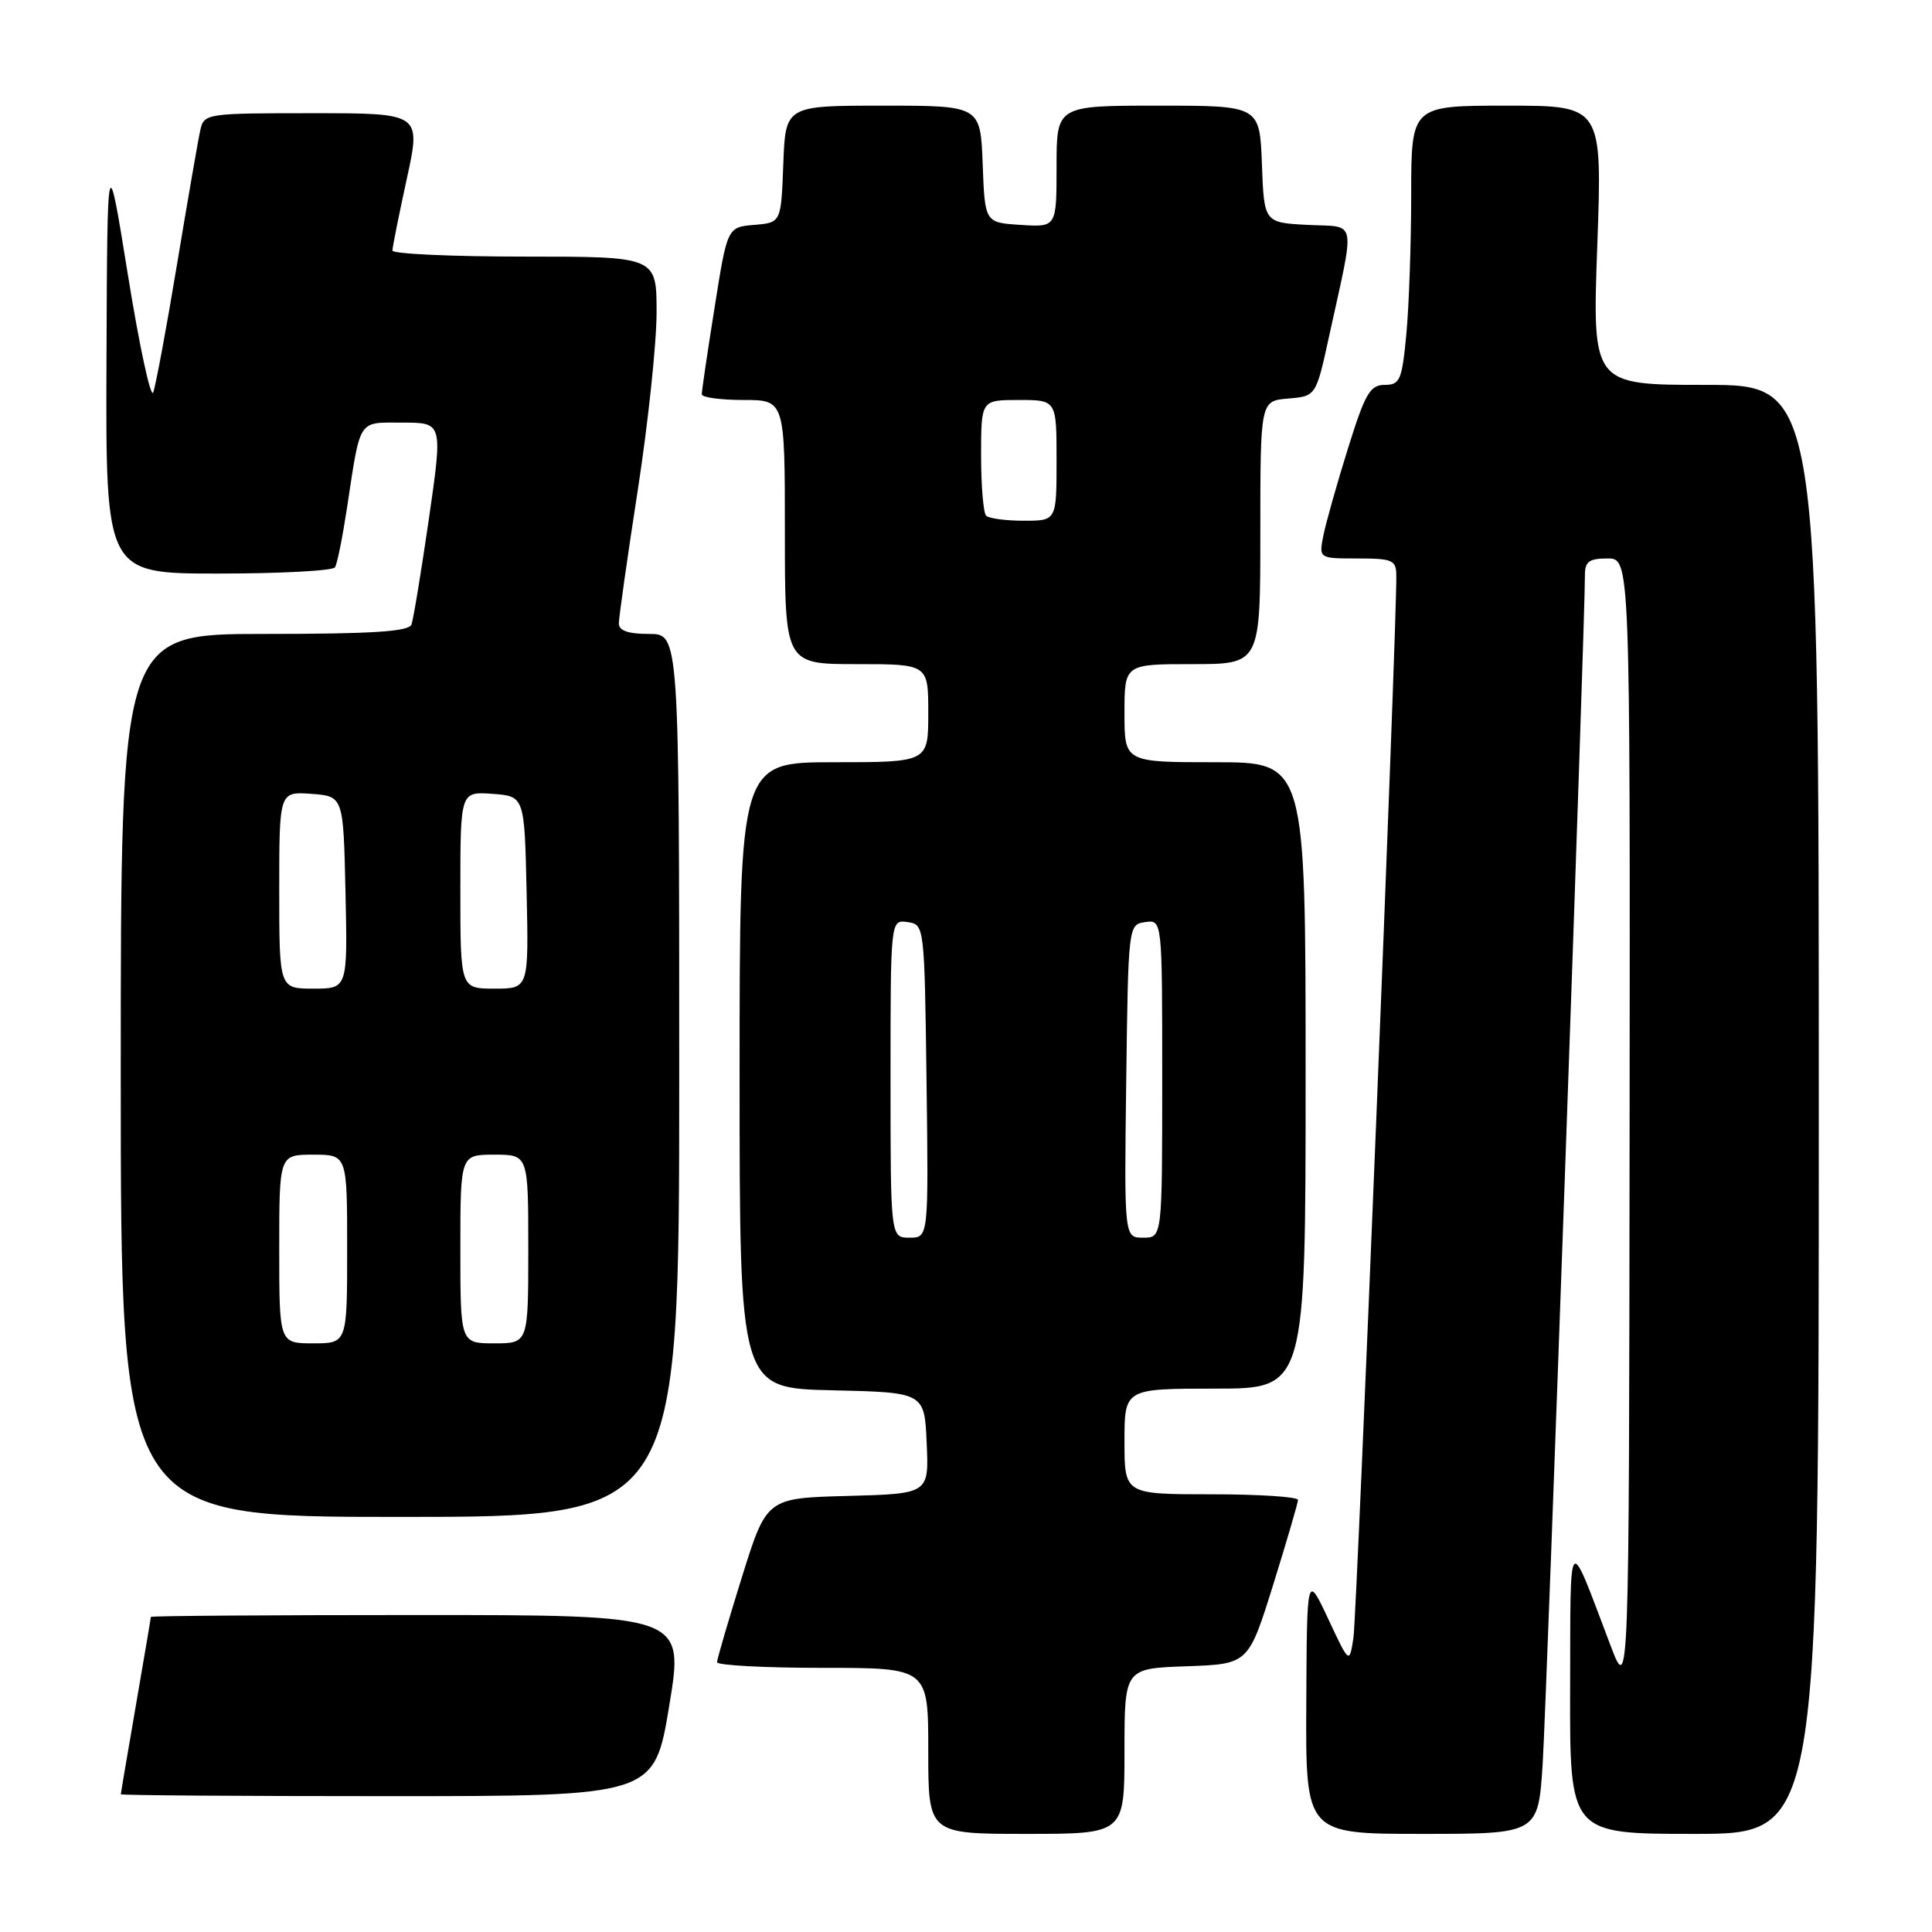 <?xml version="1.0" encoding="UTF-8" standalone="no"?>
<!DOCTYPE svg PUBLIC "-//W3C//DTD SVG 1.1//EN" "http://www.w3.org/Graphics/SVG/1.1/DTD/svg11.dtd" >
<svg xmlns="http://www.w3.org/2000/svg" xmlns:xlink="http://www.w3.org/1999/xlink" version="1.1" viewBox="0 0 256 256">
 <g >
 <path fill="currentColor"
d=" M 149.00 232.04 C 149.00 221.08 149.00 221.08 157.21 220.79 C 165.42 220.50 165.42 220.50 168.70 210.00 C 170.50 204.22 171.98 199.16 171.99 198.75 C 172.00 198.34 166.82 198.00 160.50 198.00 C 149.00 198.00 149.00 198.00 149.00 191.00 C 149.00 184.00 149.00 184.00 161.00 184.00 C 173.00 184.00 173.00 184.00 173.00 142.50 C 173.00 101.00 173.00 101.00 161.00 101.00 C 149.00 101.00 149.00 101.00 149.00 94.50 C 149.00 88.00 149.00 88.00 158.00 88.00 C 167.00 88.00 167.00 88.00 167.00 70.56 C 167.00 53.12 167.00 53.12 170.69 52.81 C 174.38 52.50 174.38 52.50 176.12 44.52 C 179.60 28.59 179.90 30.14 173.29 29.80 C 167.50 29.50 167.50 29.50 167.21 21.75 C 166.92 14.00 166.92 14.00 153.46 14.00 C 140.00 14.00 140.00 14.00 140.00 22.05 C 140.00 30.11 140.00 30.11 135.25 29.80 C 130.50 29.50 130.50 29.50 130.21 21.75 C 129.92 14.00 129.92 14.00 117.00 14.00 C 104.08 14.00 104.08 14.00 103.79 21.75 C 103.50 29.50 103.50 29.50 99.94 29.80 C 96.37 30.10 96.37 30.10 94.68 40.80 C 93.74 46.68 92.98 51.84 92.99 52.25 C 93.00 52.66 95.47 53.00 98.50 53.00 C 104.00 53.00 104.00 53.00 104.00 70.50 C 104.00 88.00 104.00 88.00 113.50 88.00 C 123.00 88.00 123.00 88.00 123.00 94.50 C 123.00 101.00 123.00 101.00 110.50 101.00 C 98.00 101.00 98.00 101.00 98.00 142.47 C 98.00 183.94 98.00 183.94 110.25 184.22 C 122.50 184.50 122.50 184.50 122.79 191.22 C 123.09 197.93 123.09 197.93 112.34 198.22 C 101.58 198.50 101.58 198.50 98.30 209.00 C 96.50 214.78 95.02 219.84 95.01 220.25 C 95.00 220.66 101.30 221.00 109.00 221.00 C 123.00 221.00 123.00 221.00 123.00 232.00 C 123.00 243.00 123.00 243.00 136.00 243.00 C 149.00 243.00 149.00 243.00 149.00 232.04 Z  M 204.41 233.75 C 204.93 225.60 210.04 82.04 210.01 76.25 C 210.00 74.41 210.55 74.00 213.00 74.00 C 216.00 74.00 216.00 74.00 215.93 149.25 C 215.86 224.50 215.86 224.50 213.39 218.00 C 207.68 202.96 208.11 202.50 208.05 223.75 C 208.00 243.00 208.00 243.00 224.50 243.00 C 241.00 243.00 241.00 243.00 241.00 147.00 C 241.00 51.00 241.00 51.00 225.99 51.00 C 210.98 51.00 210.98 51.00 211.65 32.50 C 212.31 14.00 212.31 14.00 199.66 14.00 C 187.00 14.00 187.00 14.00 186.99 25.75 C 186.99 32.21 186.70 40.54 186.35 44.25 C 185.77 50.38 185.51 51.00 183.47 51.00 C 181.54 51.00 180.88 52.15 178.61 59.43 C 177.16 64.07 175.70 69.25 175.36 70.93 C 174.75 74.00 174.75 74.00 179.88 74.00 C 184.52 74.00 185.00 74.21 185.02 76.25 C 185.10 82.81 179.79 214.03 179.34 217.00 C 178.80 220.50 178.80 220.50 175.99 214.50 C 173.17 208.50 173.17 208.50 173.09 225.75 C 173.00 243.00 173.00 243.00 188.41 243.00 C 203.81 243.00 203.81 243.00 204.41 233.75 Z  M 88.68 226.00 C 90.66 214.00 90.66 214.00 55.33 214.00 C 35.90 214.00 20.00 214.11 19.99 214.25 C 19.99 214.39 19.09 219.68 18.00 226.00 C 16.91 232.32 16.01 237.61 16.01 237.75 C 16.00 237.89 31.91 238.00 51.35 238.00 C 86.70 238.00 86.70 238.00 88.68 226.00 Z  M 90.00 142.50 C 90.00 84.00 90.00 84.00 86.00 84.00 C 83.25 84.00 82.00 83.57 82.00 82.61 C 82.00 81.84 83.12 73.92 84.50 65.00 C 85.88 56.08 87.00 45.46 87.00 41.39 C 87.00 34.00 87.00 34.00 69.50 34.00 C 59.88 34.00 52.00 33.64 52.00 33.20 C 52.00 32.76 52.86 28.48 53.90 23.70 C 55.80 15.00 55.80 15.00 41.42 15.00 C 27.32 15.00 27.03 15.04 26.54 17.25 C 26.26 18.49 24.88 26.47 23.46 35.00 C 22.05 43.53 20.62 51.17 20.30 52.00 C 19.97 52.83 18.47 45.85 16.96 36.50 C 14.22 19.50 14.22 19.50 14.11 47.75 C 14.00 76.00 14.00 76.00 28.94 76.00 C 37.16 76.00 44.11 75.63 44.39 75.17 C 44.68 74.71 45.38 71.23 45.96 67.42 C 47.81 55.28 47.35 56.00 53.35 56.00 C 58.67 56.00 58.67 56.00 56.83 68.75 C 55.81 75.76 54.78 82.06 54.52 82.75 C 54.18 83.69 49.34 84.00 35.03 84.00 C 16.00 84.00 16.00 84.00 16.00 142.50 C 16.00 201.00 16.00 201.00 53.00 201.00 C 90.00 201.00 90.00 201.00 90.00 142.50 Z  M 118.00 142.93 C 118.00 121.86 118.00 121.86 120.25 122.18 C 122.49 122.50 122.50 122.59 122.77 143.25 C 123.04 164.00 123.04 164.00 120.52 164.00 C 118.00 164.00 118.00 164.00 118.00 142.93 Z  M 149.23 143.25 C 149.50 122.59 149.51 122.50 151.75 122.18 C 154.00 121.86 154.00 121.86 154.00 142.93 C 154.00 164.00 154.00 164.00 151.48 164.00 C 148.96 164.00 148.96 164.00 149.23 143.25 Z  M 130.67 68.33 C 130.30 67.97 130.00 64.37 130.00 60.33 C 130.00 53.00 130.00 53.00 135.00 53.00 C 140.00 53.00 140.00 53.00 140.00 61.00 C 140.00 69.00 140.00 69.00 135.67 69.00 C 133.28 69.00 131.03 68.70 130.67 68.33 Z  M 37.00 165.50 C 37.00 153.00 37.00 153.00 41.50 153.00 C 46.00 153.00 46.00 153.00 46.00 165.50 C 46.00 178.00 46.00 178.00 41.50 178.00 C 37.00 178.00 37.00 178.00 37.00 165.50 Z  M 61.00 165.50 C 61.00 153.00 61.00 153.00 65.50 153.00 C 70.00 153.00 70.00 153.00 70.00 165.50 C 70.00 178.00 70.00 178.00 65.50 178.00 C 61.00 178.00 61.00 178.00 61.00 165.50 Z  M 37.00 117.94 C 37.00 104.89 37.00 104.89 41.25 105.19 C 45.50 105.50 45.50 105.50 45.78 118.25 C 46.06 131.00 46.06 131.00 41.53 131.00 C 37.00 131.00 37.00 131.00 37.00 117.94 Z  M 61.00 117.94 C 61.00 104.89 61.00 104.89 65.25 105.19 C 69.50 105.50 69.50 105.50 69.78 118.25 C 70.06 131.00 70.06 131.00 65.53 131.00 C 61.00 131.00 61.00 131.00 61.00 117.94 Z "/>
</g>
</svg>